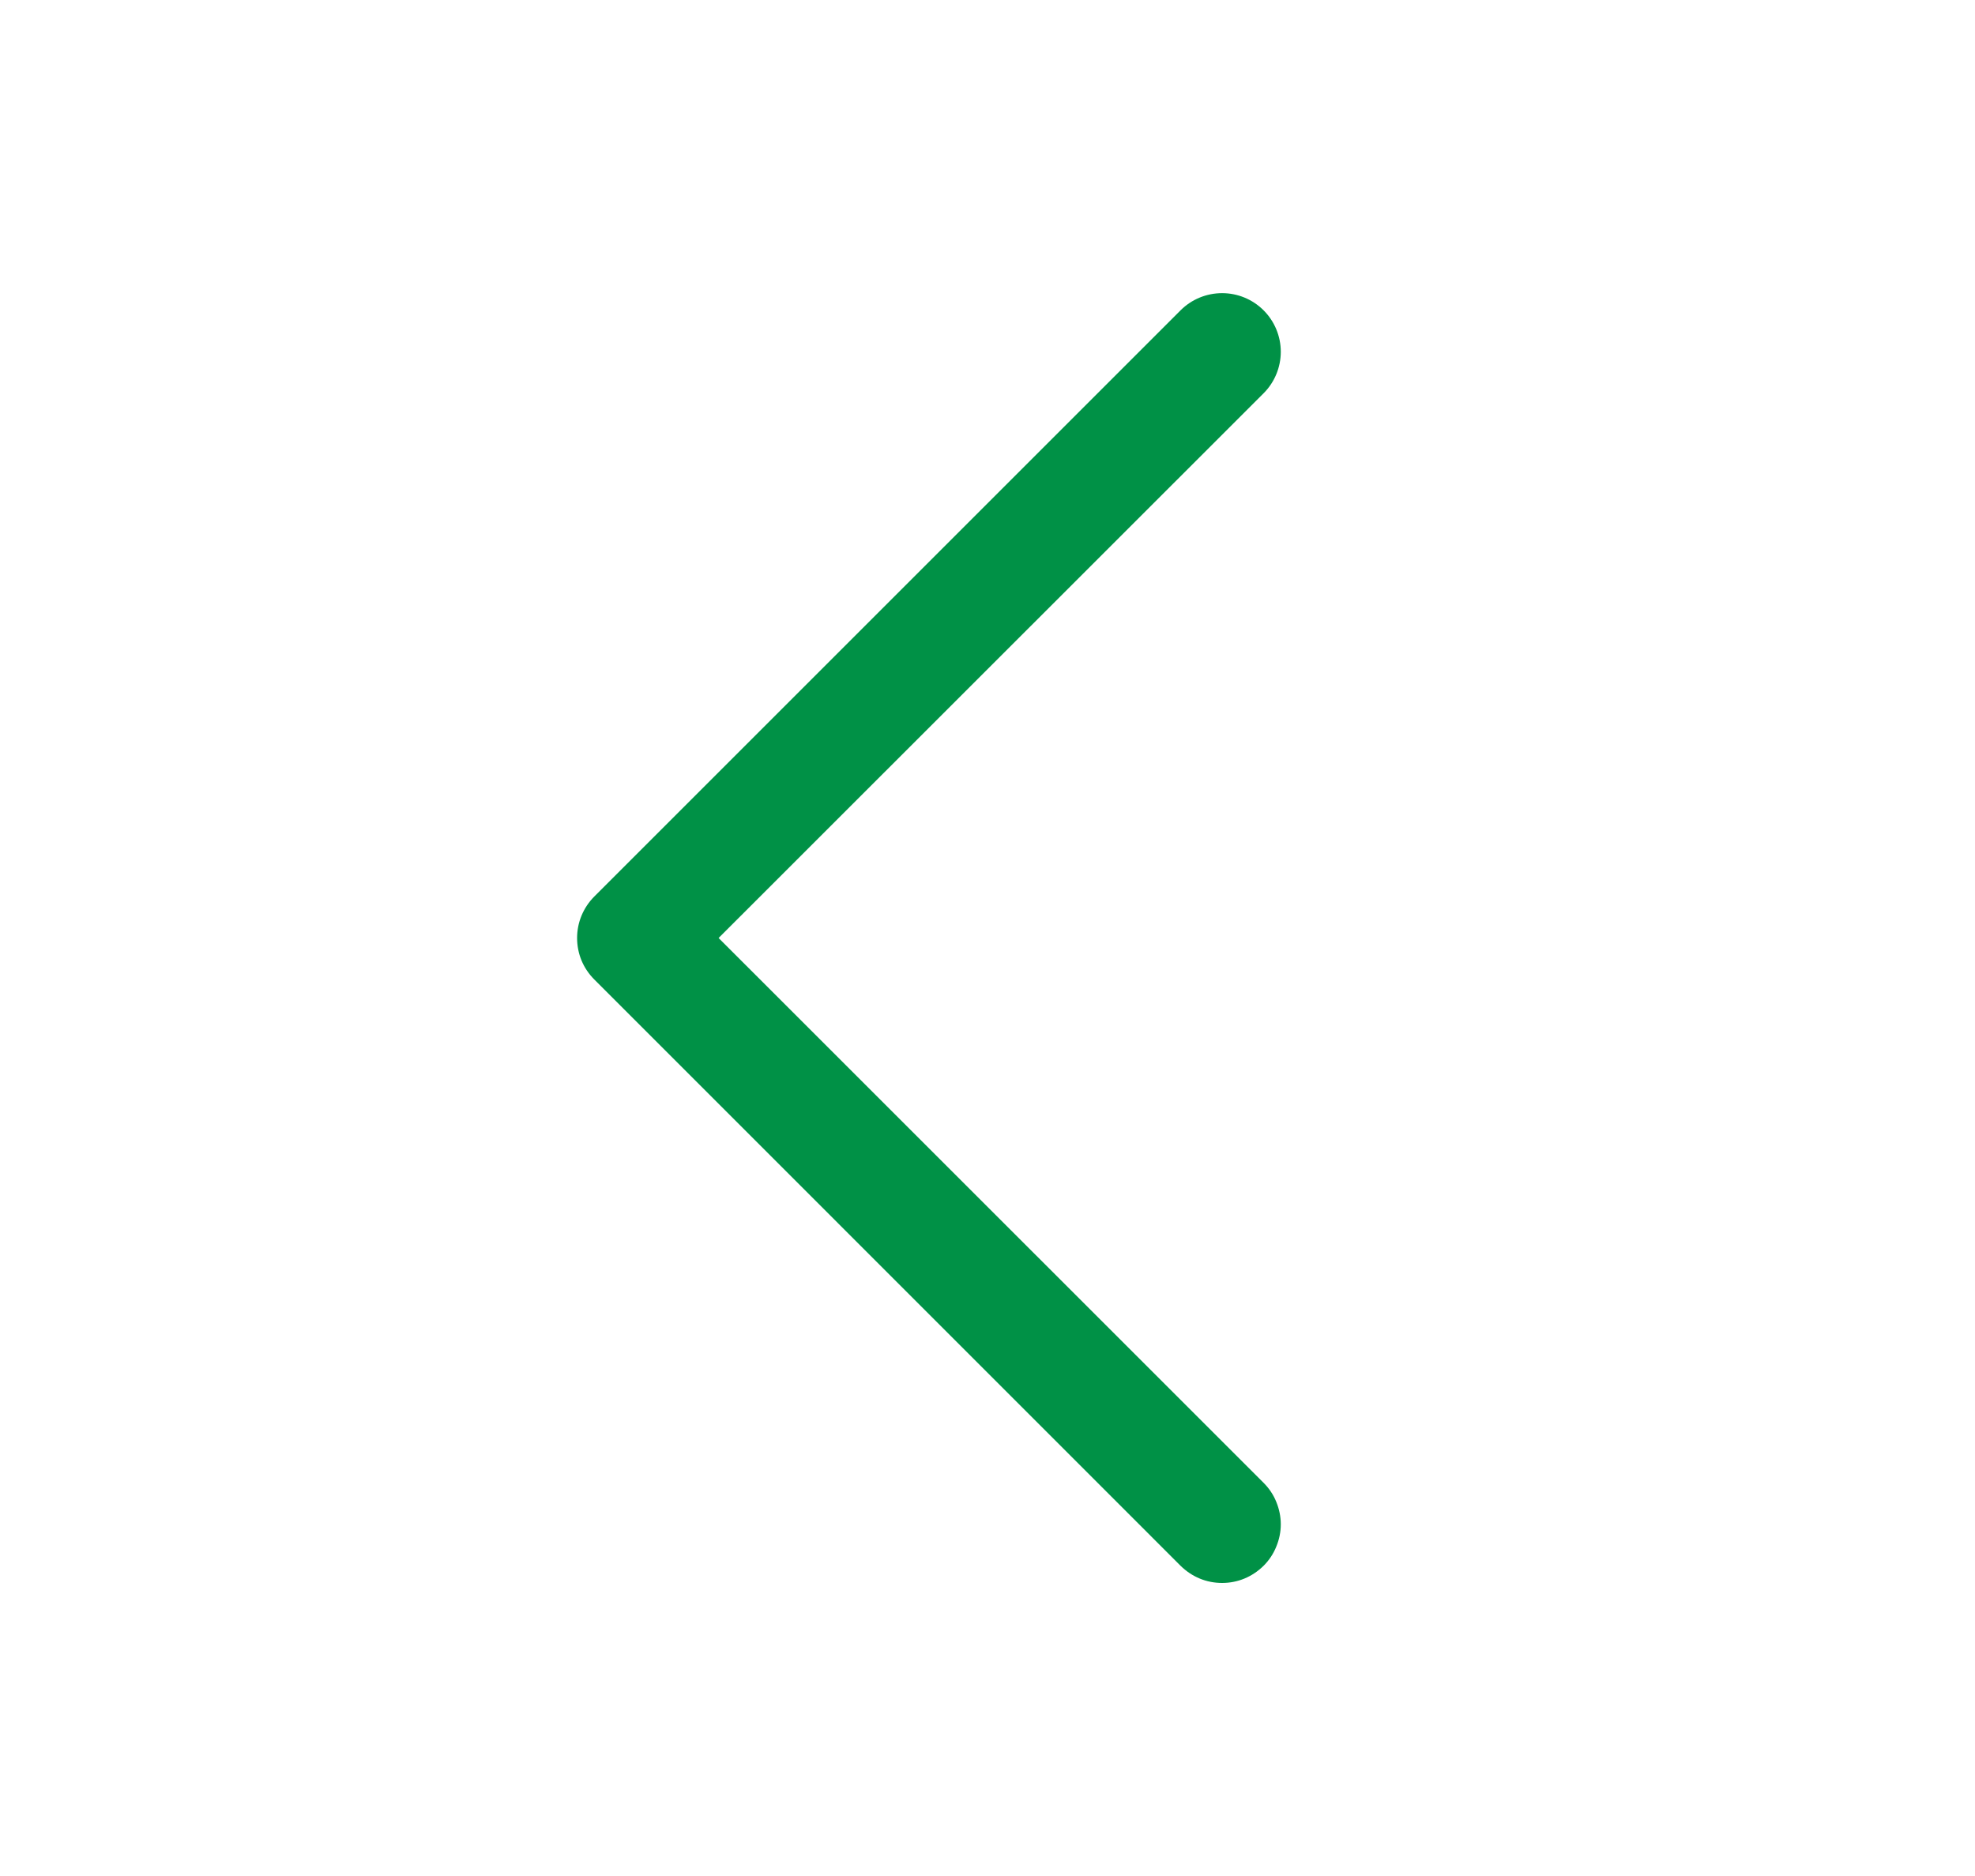 <svg width="20" height="19" viewBox="0 0 20 19" fill="none" xmlns="http://www.w3.org/2000/svg">
<path d="M12.796 15.018C12.851 15.073 12.895 15.138 12.924 15.21C12.954 15.283 12.97 15.36 12.97 15.438C12.97 15.516 12.954 15.593 12.924 15.665C12.895 15.737 12.851 15.803 12.796 15.858C12.74 15.913 12.675 15.957 12.603 15.987C12.531 16.017 12.454 16.032 12.376 16.032C12.297 16.032 12.22 16.017 12.148 15.987C12.076 15.957 12.011 15.913 11.955 15.858L6.018 9.92C5.963 9.865 5.919 9.8 5.889 9.728C5.859 9.656 5.844 9.578 5.844 9.5C5.844 9.422 5.859 9.345 5.889 9.273C5.919 9.201 5.963 9.135 6.018 9.08L11.955 3.143C12.067 3.031 12.218 2.969 12.376 2.969C12.533 2.969 12.684 3.031 12.796 3.143C12.907 3.254 12.97 3.405 12.97 3.563C12.97 3.72 12.907 3.872 12.796 3.983L7.277 9.5L12.796 15.018Z" fill="#009146"/>
</svg>
